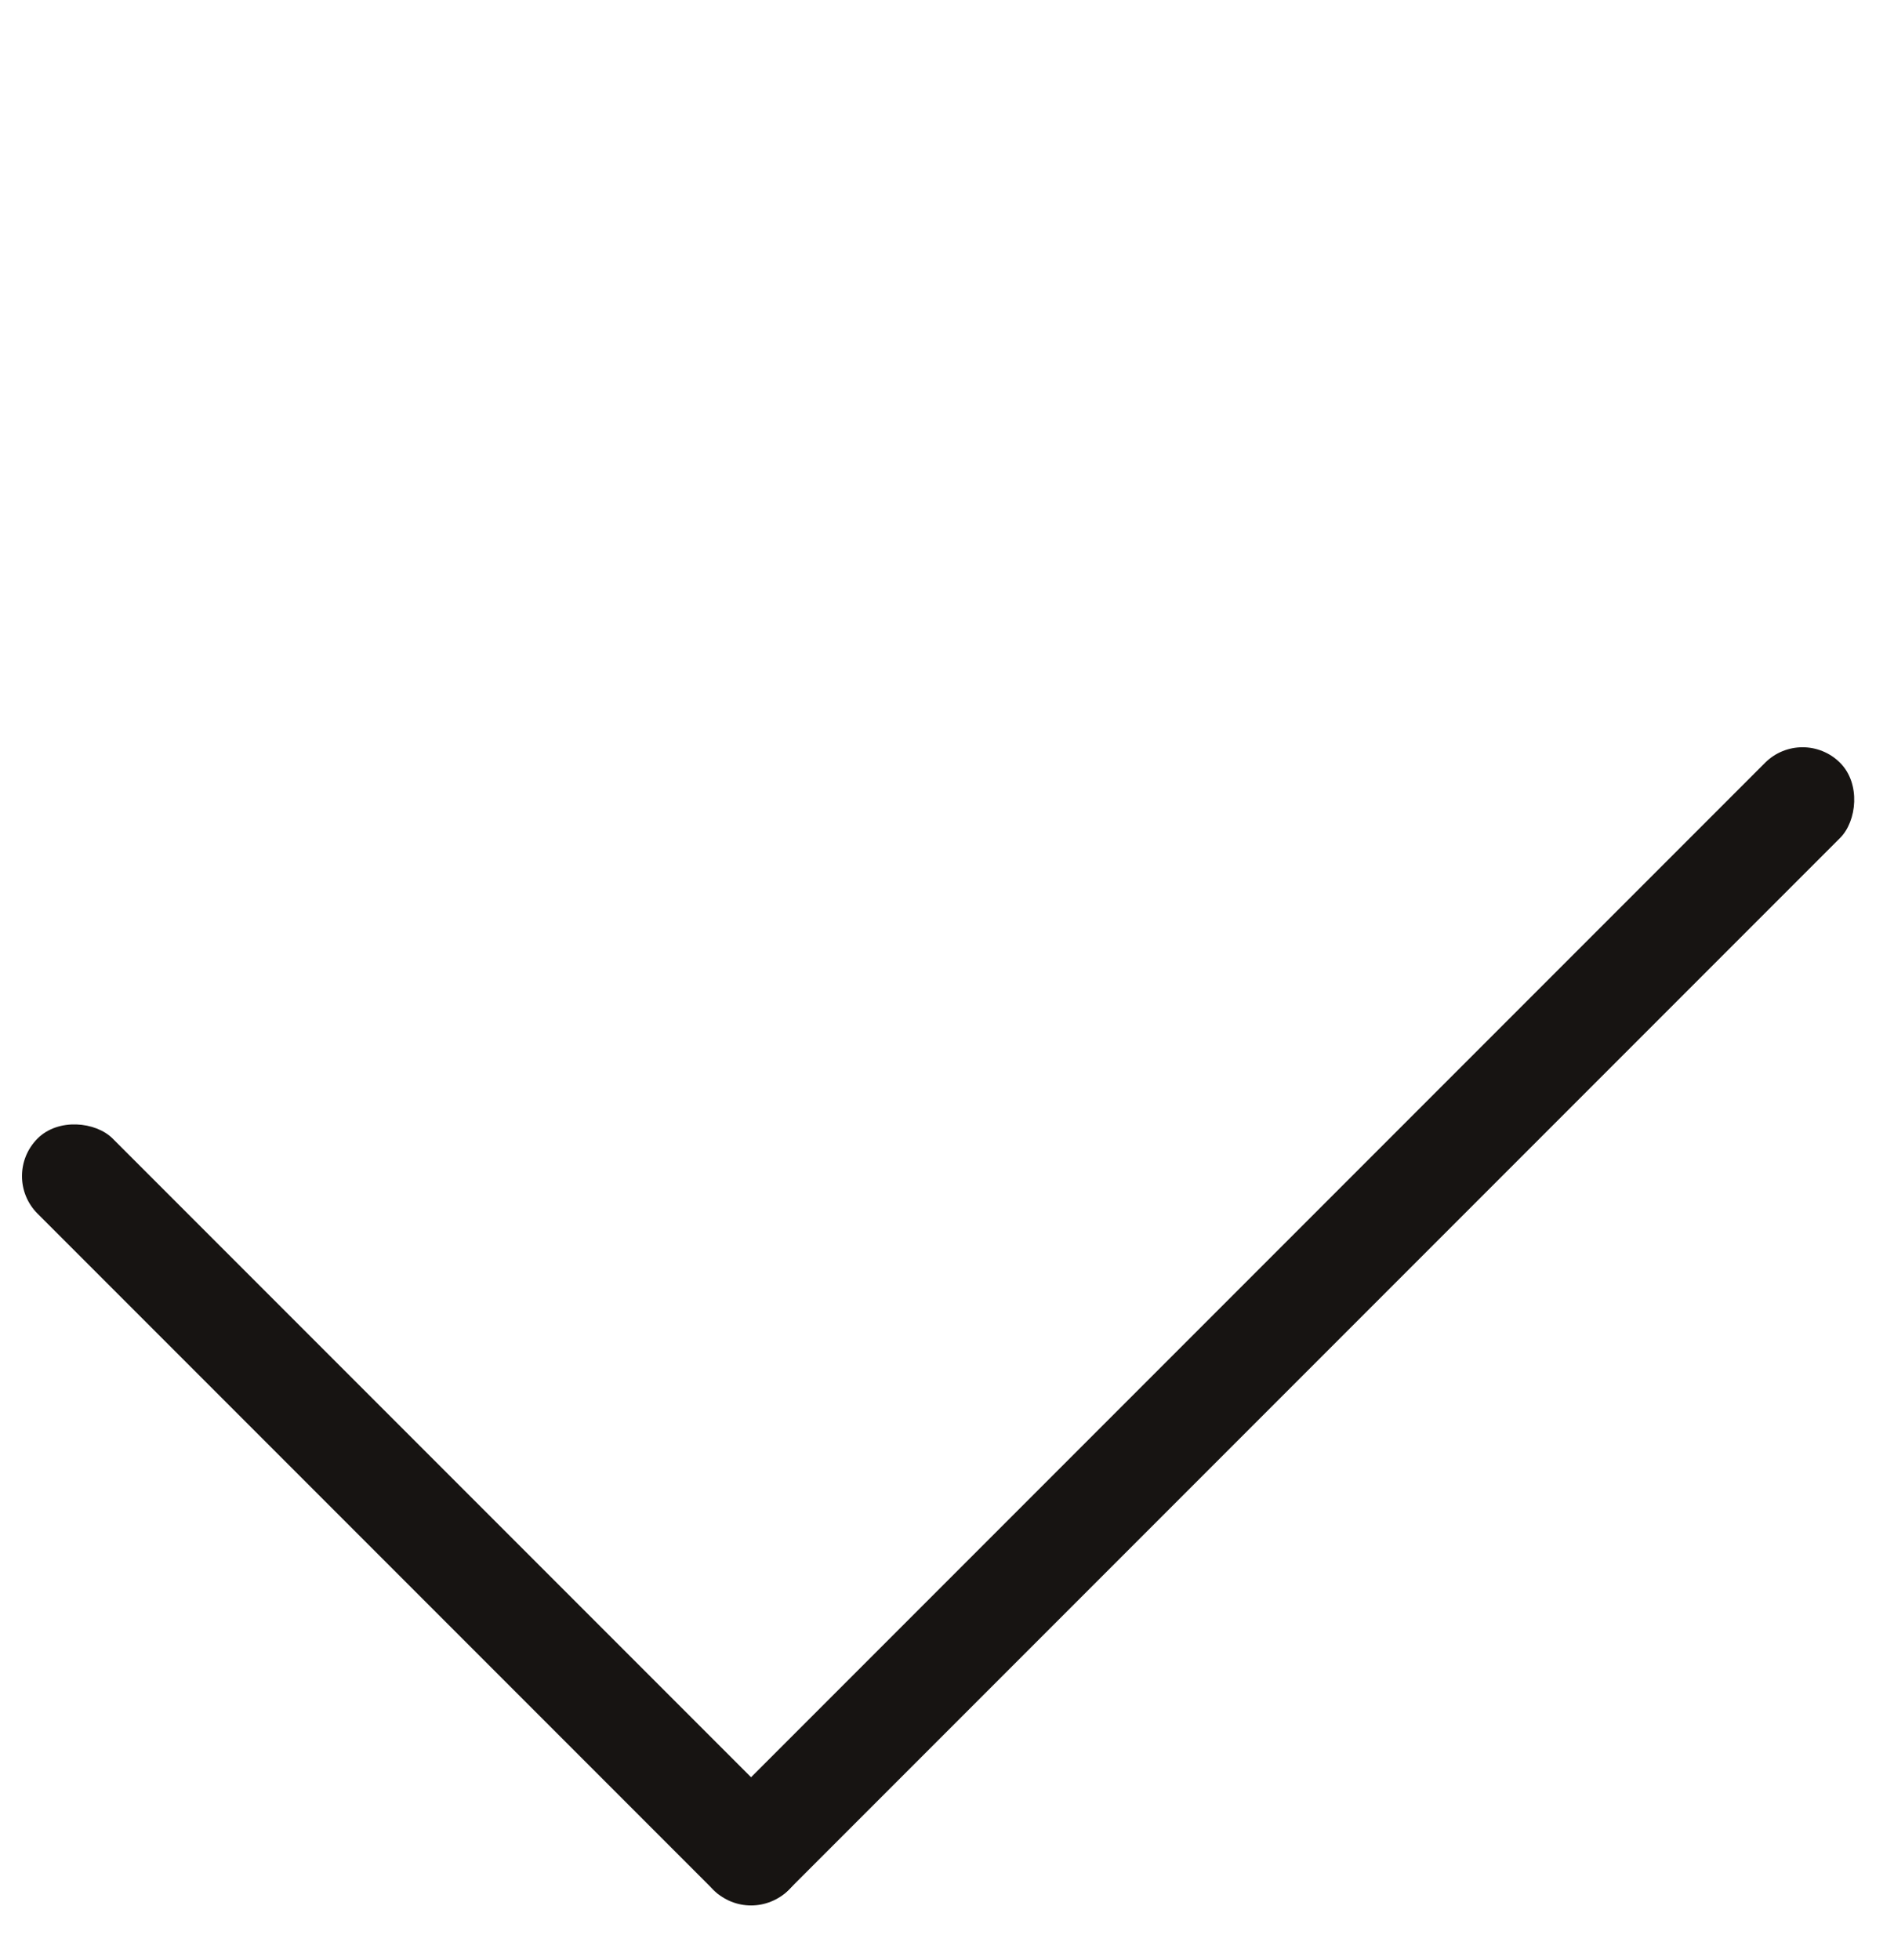 <svg width="29" height="30" viewBox="0 0 29 30" fill="none" xmlns="http://www.w3.org/2000/svg">
<rect y="18" width="1.626" height="16.264" rx="0.813" transform="rotate(-45 0 18)" fill="#171412"/>
<rect x="27.6" y="11.1" width="1.626" height="24.395" rx="0.813" transform="rotate(45 27.6 11.1)" fill="#171412"/>
</svg>
